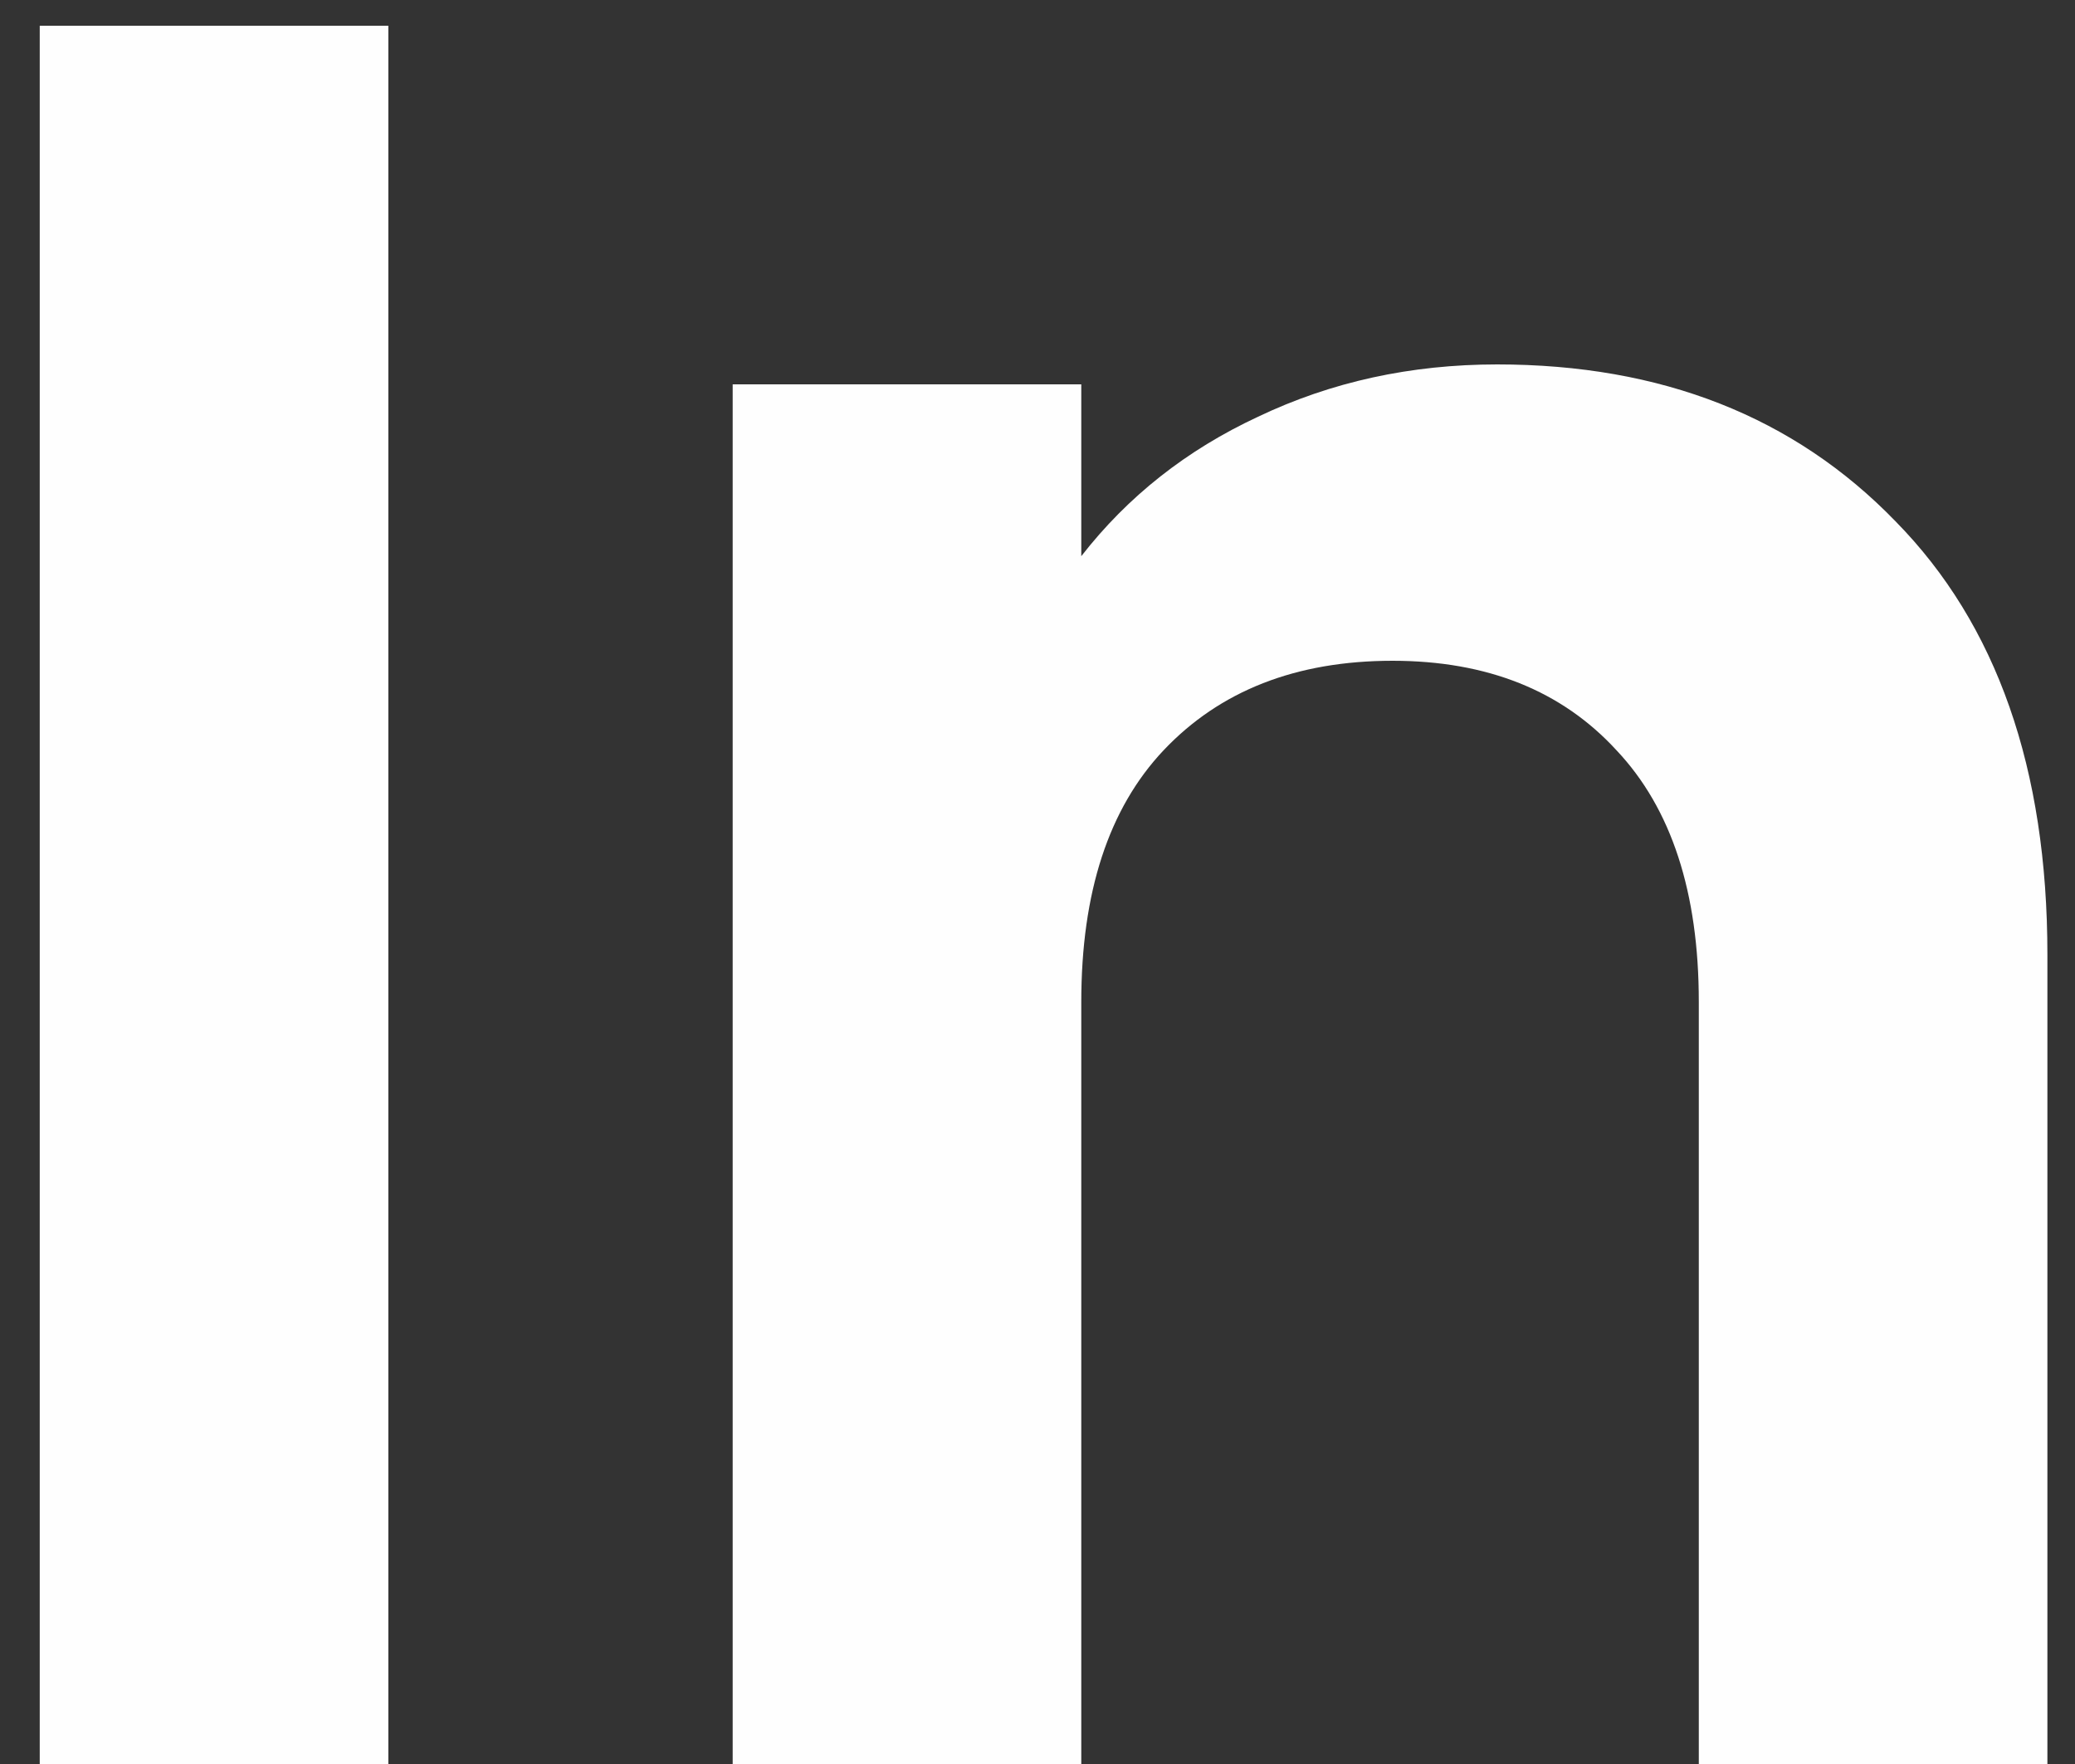 <svg width="20" height="17" viewBox="0 0 20 17" fill="none" xmlns="http://www.w3.org/2000/svg">
<rect x="0" y="0" width="20" height="17" fill="#333333" stroke="none"/>
<path d="M3.743 0.248V17H0.383V0.248H3.743ZM14.43 3.512C16.014 3.512 17.294 4.016 18.27 5.024C19.246 6.016 19.734 7.408 19.734 9.2V17H16.374V9.656C16.374 8.6 16.11 7.792 15.582 7.232C15.054 6.656 14.334 6.368 13.422 6.368C12.494 6.368 11.758 6.656 11.214 7.232C10.686 7.792 10.422 8.6 10.422 9.656V17H7.062V3.704H10.422V5.36C10.87 4.784 11.438 4.336 12.126 4.016C12.83 3.68 13.598 3.512 14.43 3.512Z" fill="#FEFEFE"/>
</svg>

